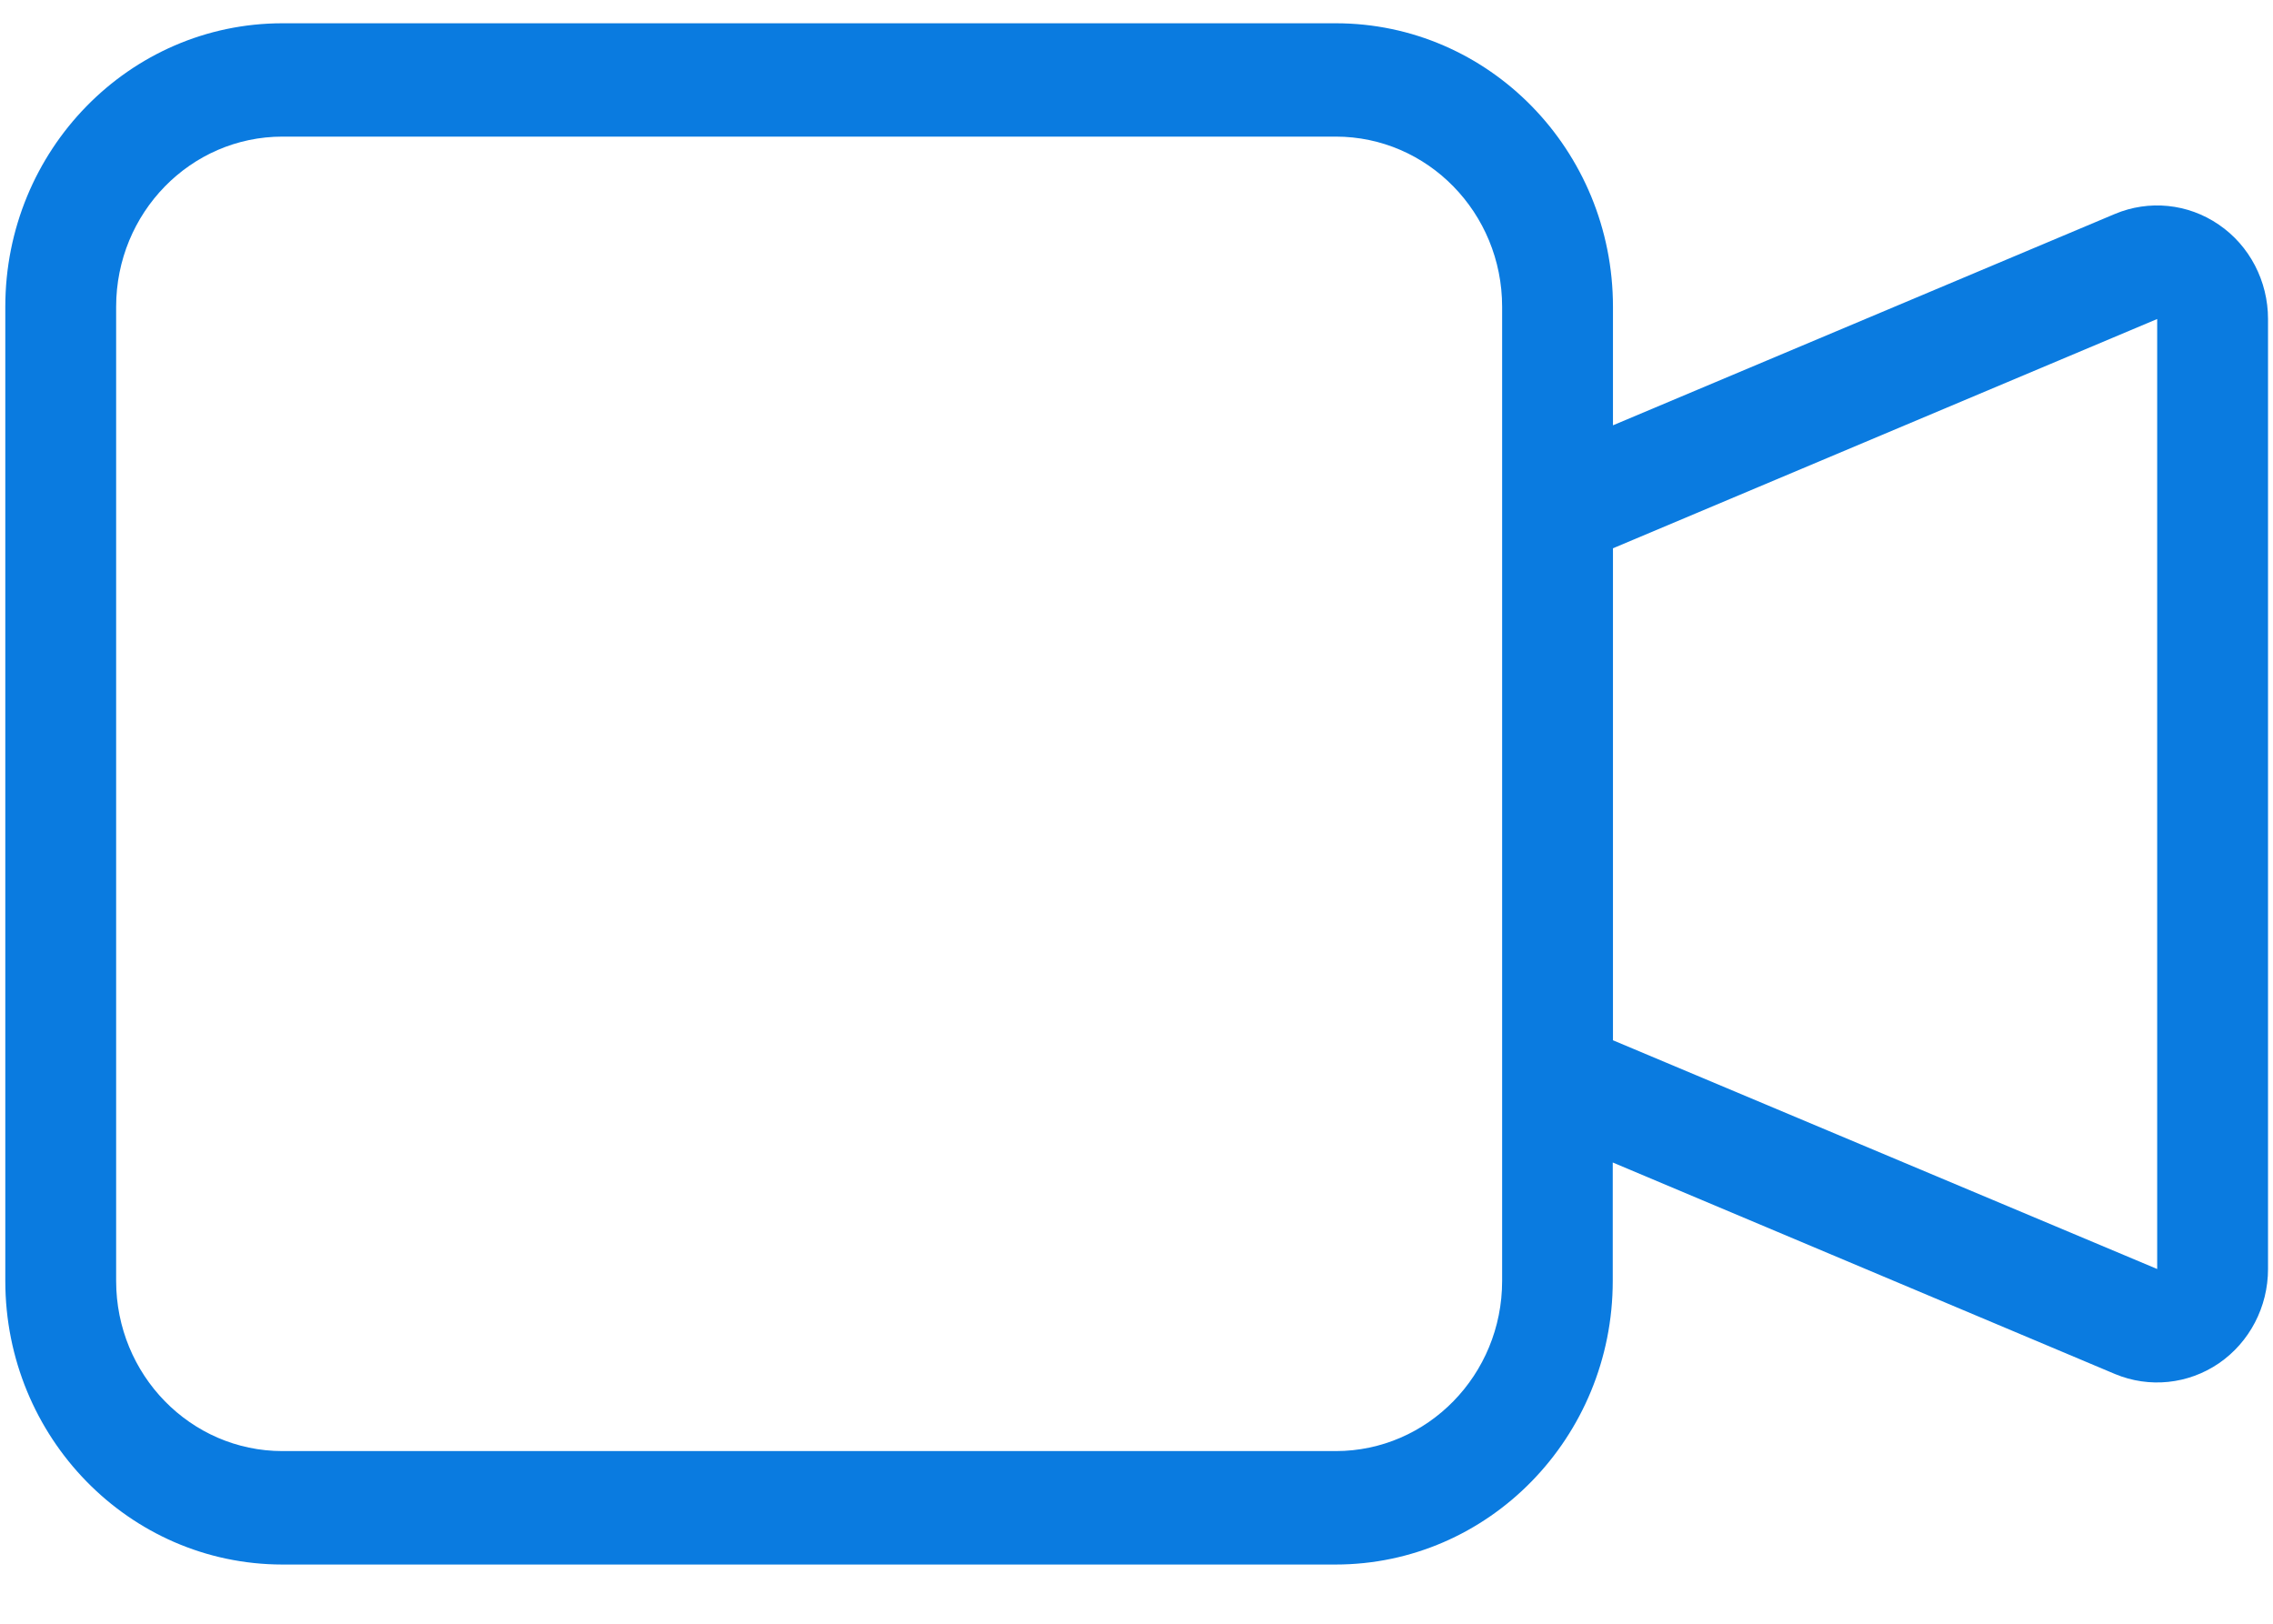 <?xml version="1.0" encoding="UTF-8"?>
<svg width="21px" height="15px" viewBox="0 0 21 15" version="1.1" xmlns="http://www.w3.org/2000/svg" xmlns:xlink="http://www.w3.org/1999/xlink">
    <!-- Generator: Sketch 63.1 (92452) - https://sketch.com -->
    <title>noun_Video_1268996</title>
    <desc>Created with Sketch.</desc>
    <g id="Page-1" stroke="none" stroke-width="1" fill="none" fill-rule="evenodd">
        <g id="CS_Candidate2020_Job_Details_Applied_1" transform="translate(-94, -343)" fill="#0A7BE0" fill-rule="nonzero">
            <g id="noun_Video_1268996" transform="translate(94, 343)">
                <path d="M2.607,14.453 L12.339,14.453 C13.753,14.453 14.9,13.28 14.9,11.833 L14.9,10.739 L19.54,12.693 C19.856,12.825 20.216,12.788 20.5,12.594 C20.784,12.399 20.954,12.073 20.954,11.723 L20.954,2.947 C20.954,2.597 20.784,2.269 20.499,2.075 C20.215,1.88 19.854,1.844 19.538,1.977 L14.902,3.929 L14.902,2.834 C14.902,1.387 13.756,0.215 12.341,0.215 L2.61,0.215 C1.195,0.215 0.049,1.387 0.049,2.834 L0.049,11.833 C0.049,13.279 1.194,14.451 2.607,14.453 Z M19.93,2.947 L19.93,11.723 L14.902,9.61 L14.902,5.065 L19.93,2.947 Z M1.073,2.834 C1.073,1.966 1.761,1.262 2.61,1.262 L12.341,1.262 C13.19,1.262 13.878,1.966 13.878,2.834 L13.878,11.833 C13.878,12.701 13.19,13.405 12.341,13.405 L2.61,13.405 C1.761,13.405 1.073,12.701 1.073,11.833 L1.073,2.834 Z" id="Shape"></path>
            </g>
        </g>
    </g>
</svg>